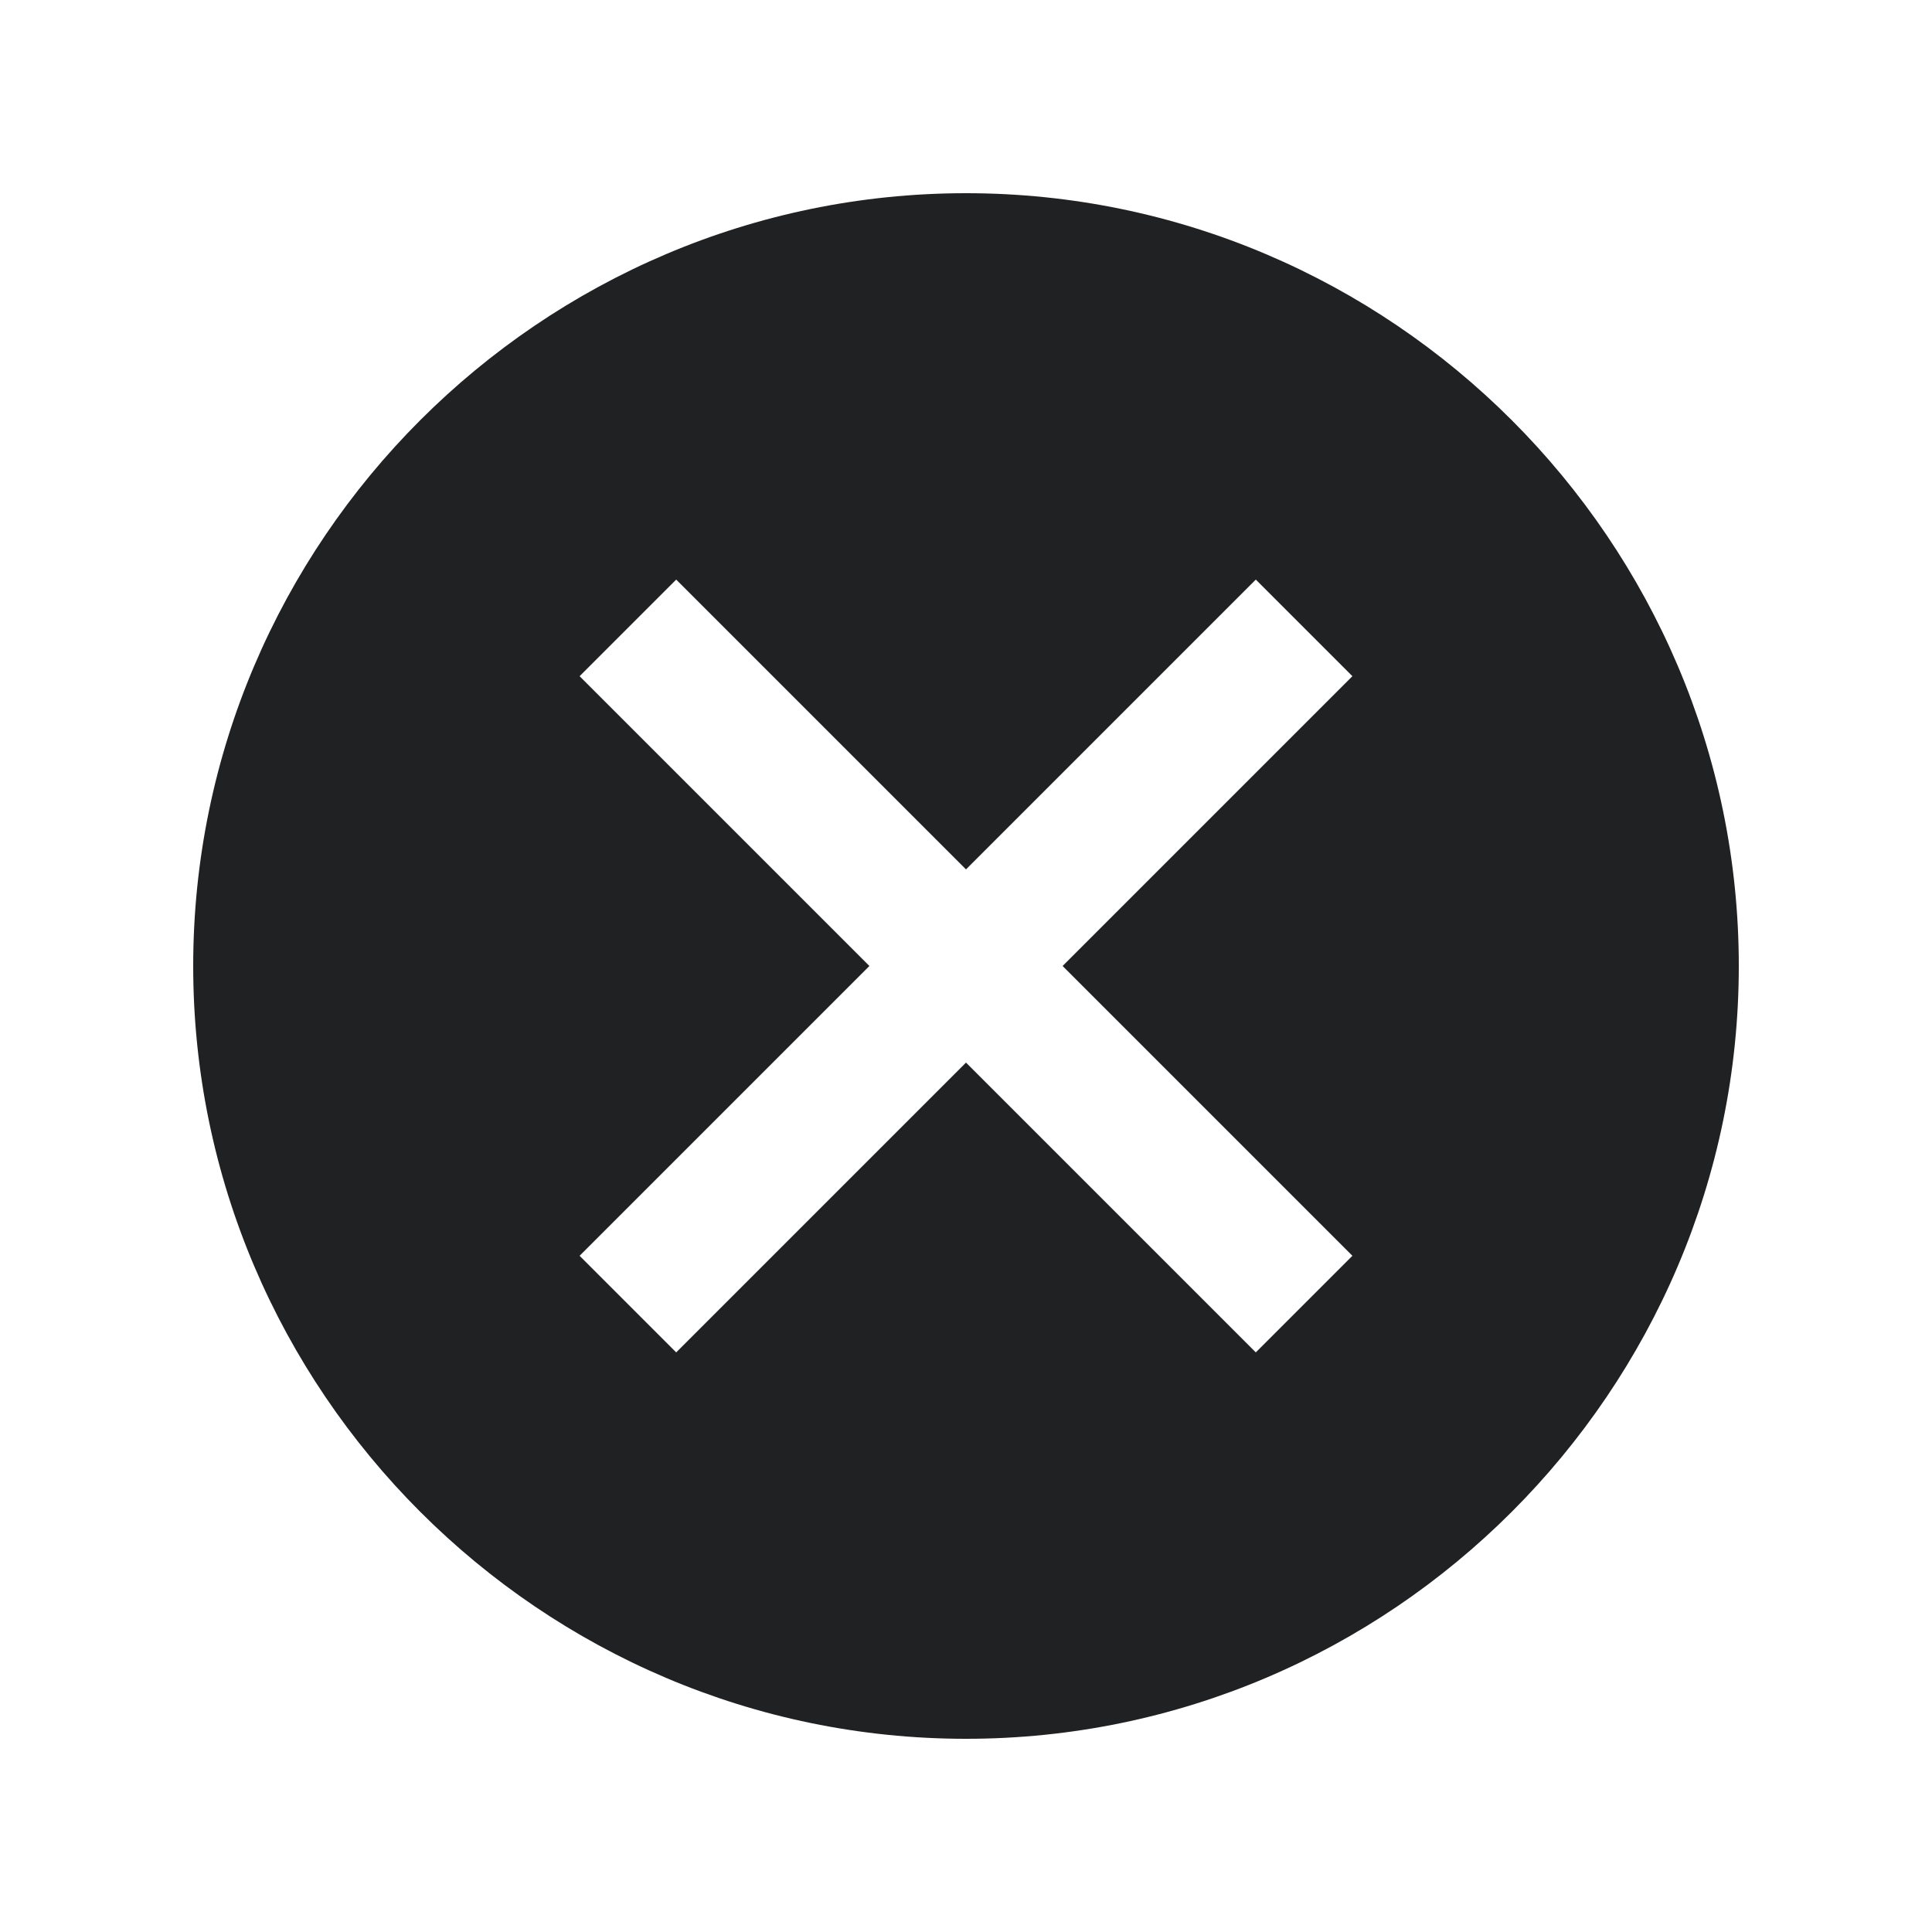 <svg width="20" height="20" viewBox="0 0 20 20" fill="none" xmlns="http://www.w3.org/2000/svg">
<path fill-rule="evenodd" clip-rule="evenodd" d="M10 2C5.6 2 2 5.6 2 10C2 14.4 5.6 18 10 18C14.4 18 18 14.4 18 10C18 5.6 14.4 2 10 2ZM14 13L13 14L10 11L7 14L6 13L9 10L6 7L7 6L10 9L13 6L14 7L11 10L14 13Z" fill="#202122"/>
</svg>
